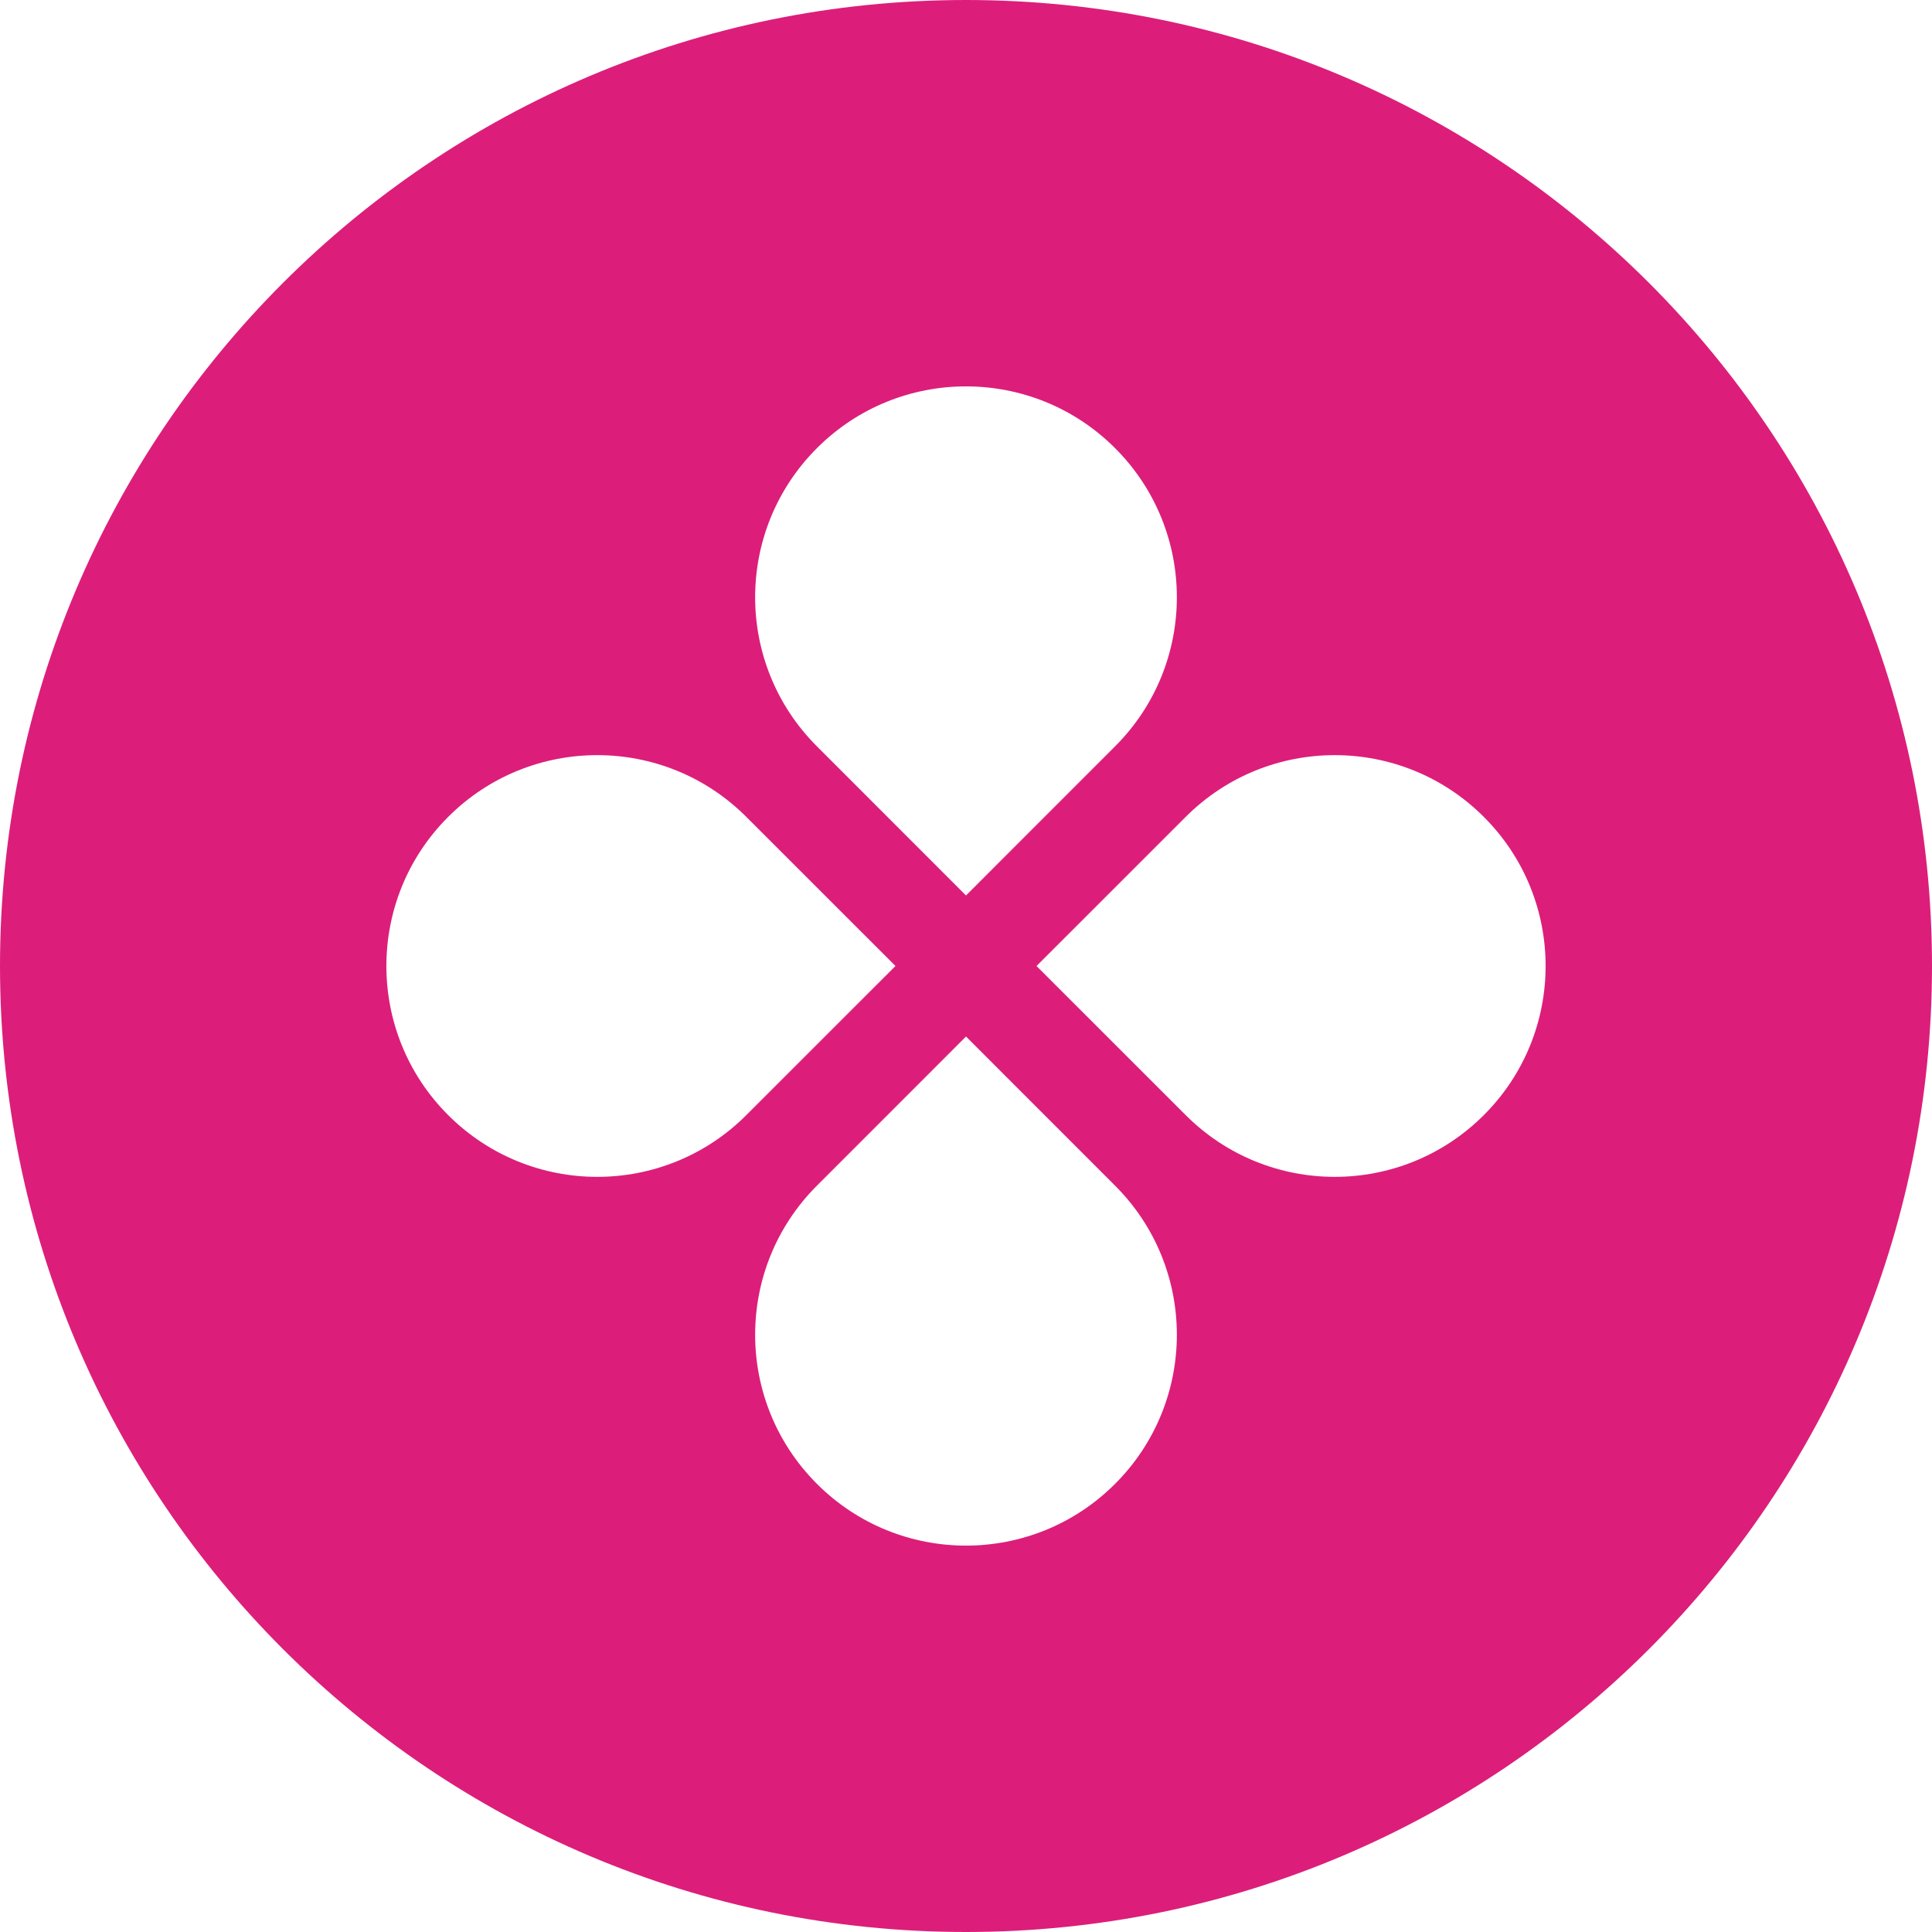 <svg width="30" height="30" viewBox="0 0 30 30" fill="none" xmlns="http://www.w3.org/2000/svg">
<path fill-rule="evenodd" clip-rule="evenodd" d="M15 30C23.284 30 30 23.284 30 15C30 6.716 23.284 0 15 0C6.716 0 0 6.716 0 15C0 23.284 6.716 30 15 30ZM17.315 11.589C18.594 10.311 18.594 8.238 17.315 6.959C16.037 5.68 13.963 5.68 12.685 6.959C11.406 8.238 11.406 10.311 12.685 11.589L15 13.905L17.315 11.589ZM18.411 17.315C19.689 18.594 21.762 18.594 23.041 17.315C24.32 16.037 24.32 13.963 23.041 12.685C21.762 11.406 19.689 11.406 18.411 12.685L16.095 15L18.411 17.315ZM17.315 23.041C18.594 21.762 18.594 19.689 17.315 18.411L15 16.095L12.685 18.411C11.406 19.689 11.406 21.762 12.685 23.041C13.963 24.32 16.037 24.32 17.315 23.041ZM6.959 17.315C5.68 16.037 5.68 13.963 6.959 12.685C8.238 11.406 10.311 11.406 11.589 12.685L13.905 15L11.589 17.315C10.311 18.594 8.238 18.594 6.959 17.315Z" fill="#DC1E7A"/>
</svg>
